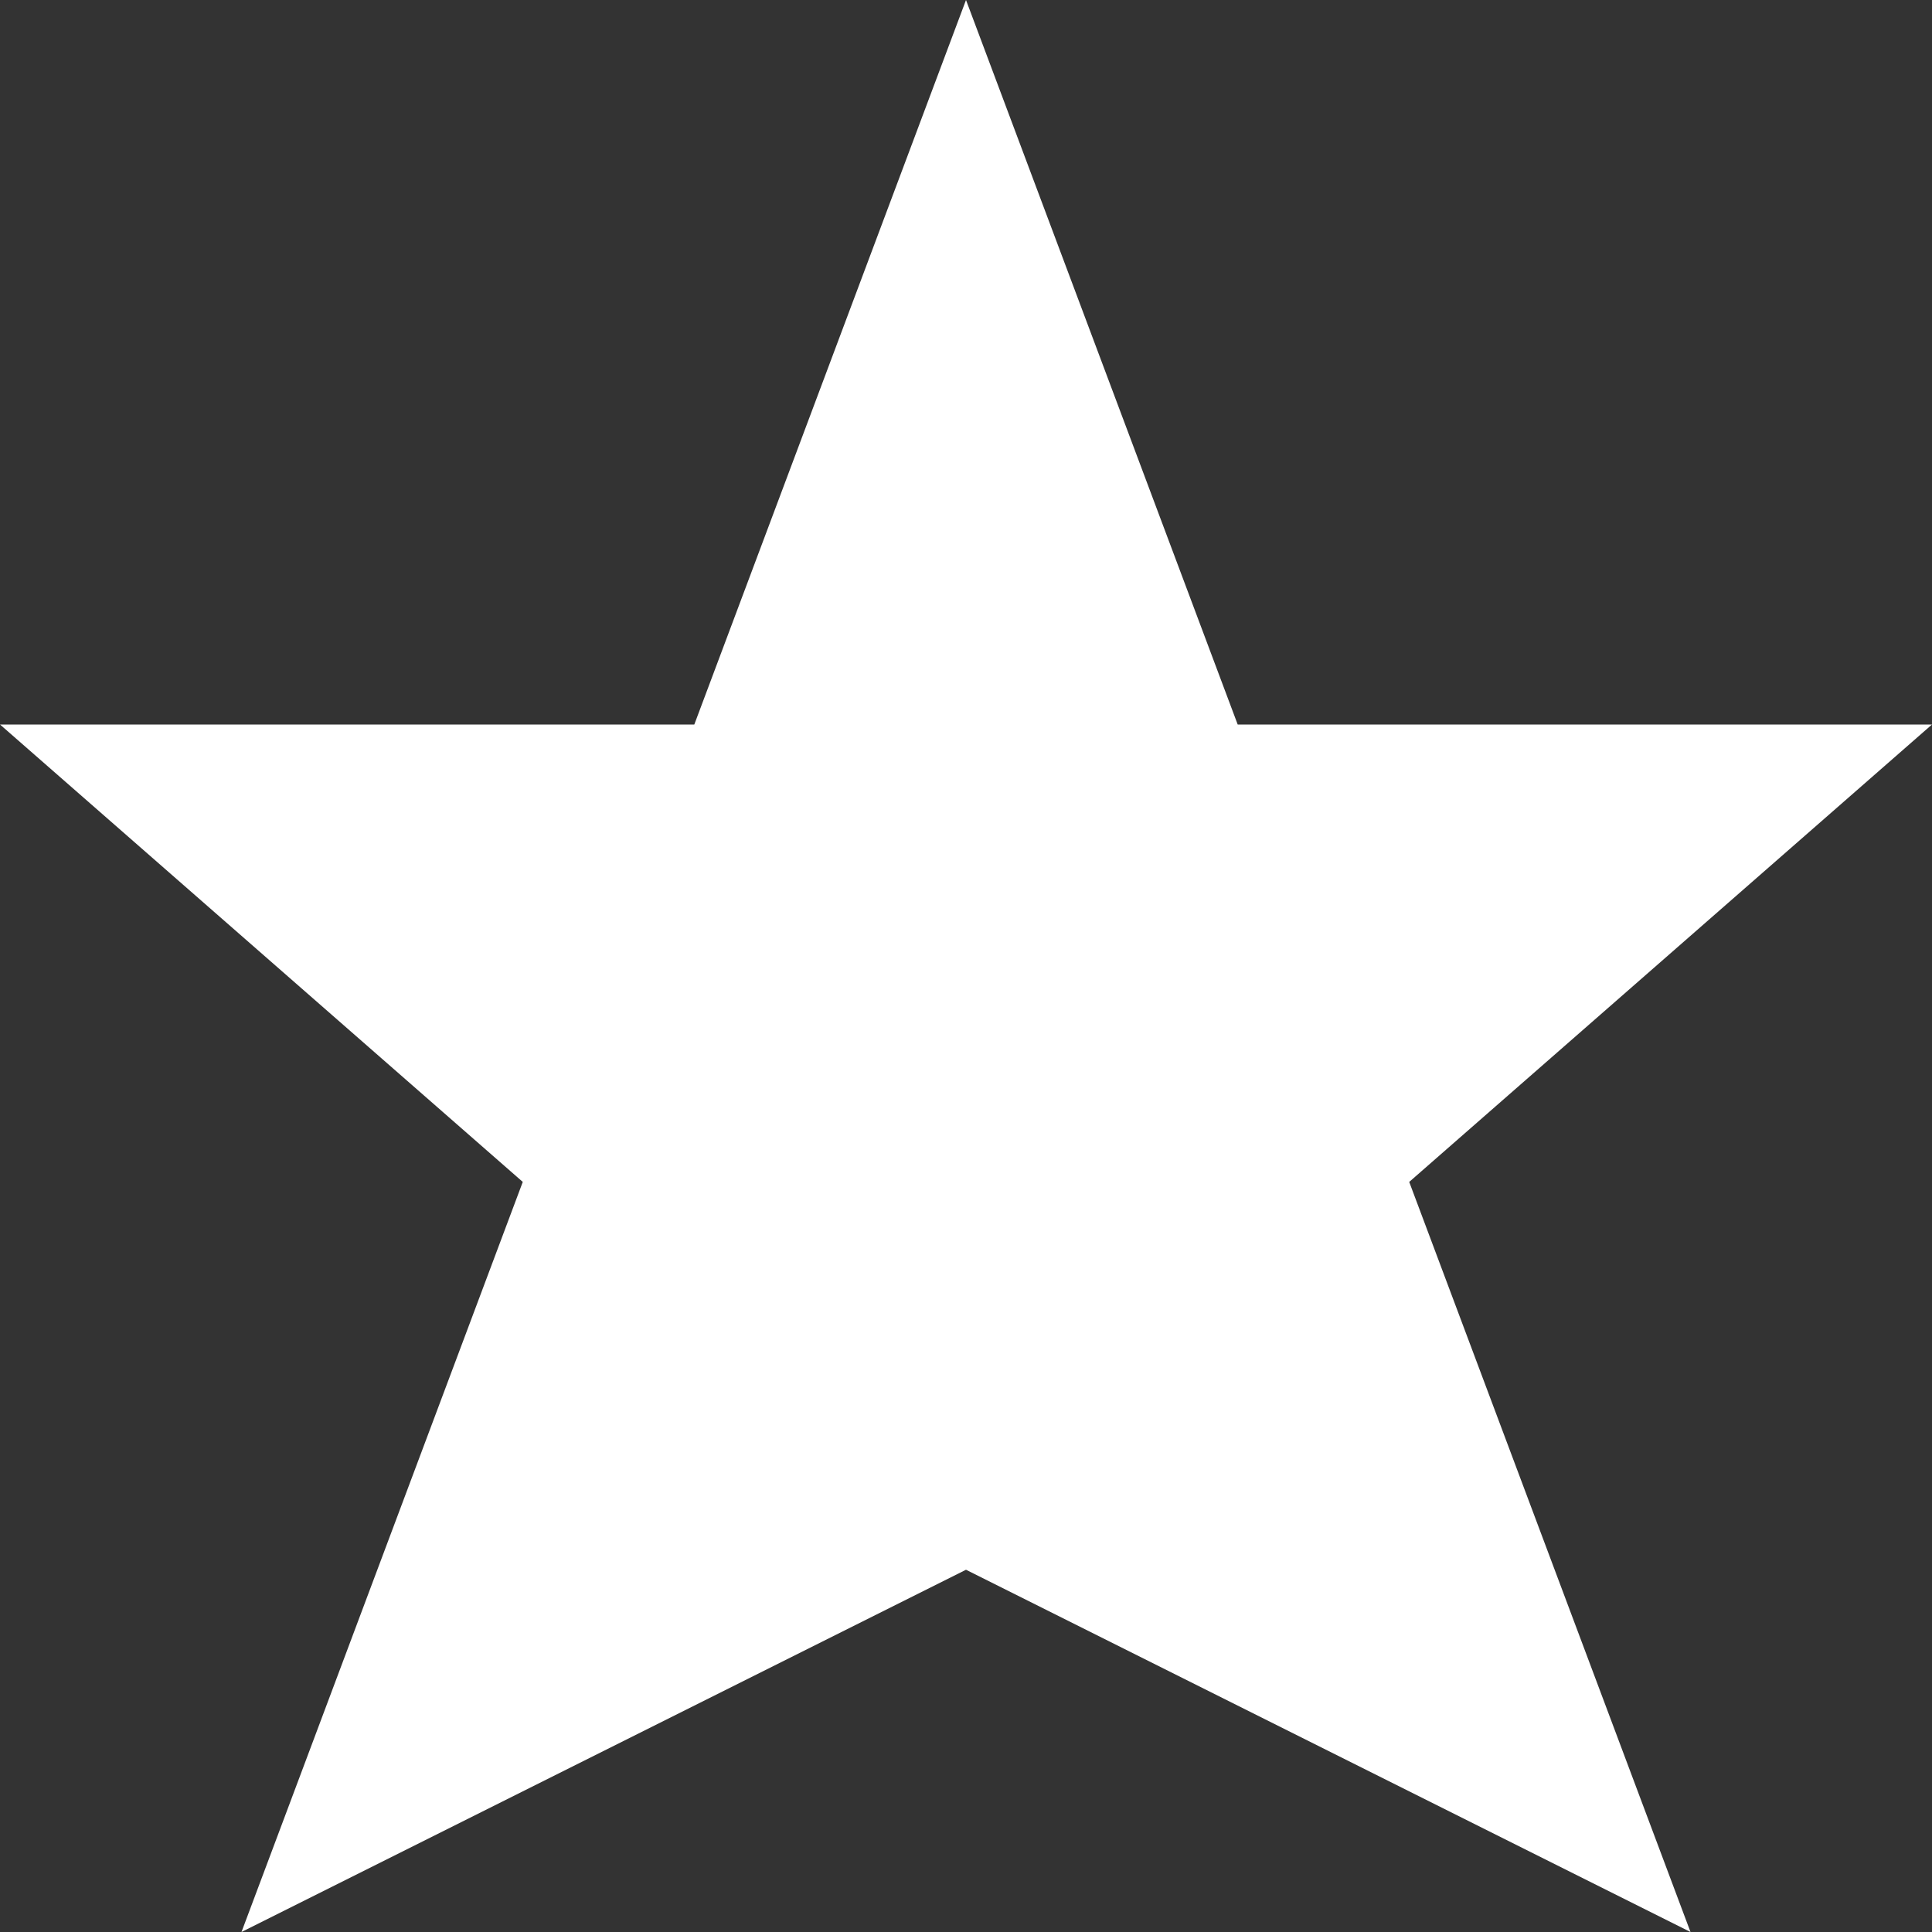 <?xml version="1.0" encoding="iso-8859-1"?>
<svg id="Capa_1" class="st0" enable-background="new 0 0 448.941 448.941" height="100%" viewBox="0 0 448.941 448.941" width="100%" fill="#fff" xmlns="http://www.w3.org/2000/svg"><rect x="0" y="0" width="448.941" height="448.941" fill="#333333" stroke="none"/><path d="m448.941 168.353h-161.338l-63.132-168.353-63.132 168.353h-161.339l121.478 106.293-65.36 174.295 168.353-84.176 168.353 84.176-65.361-174.296z"></path></svg>